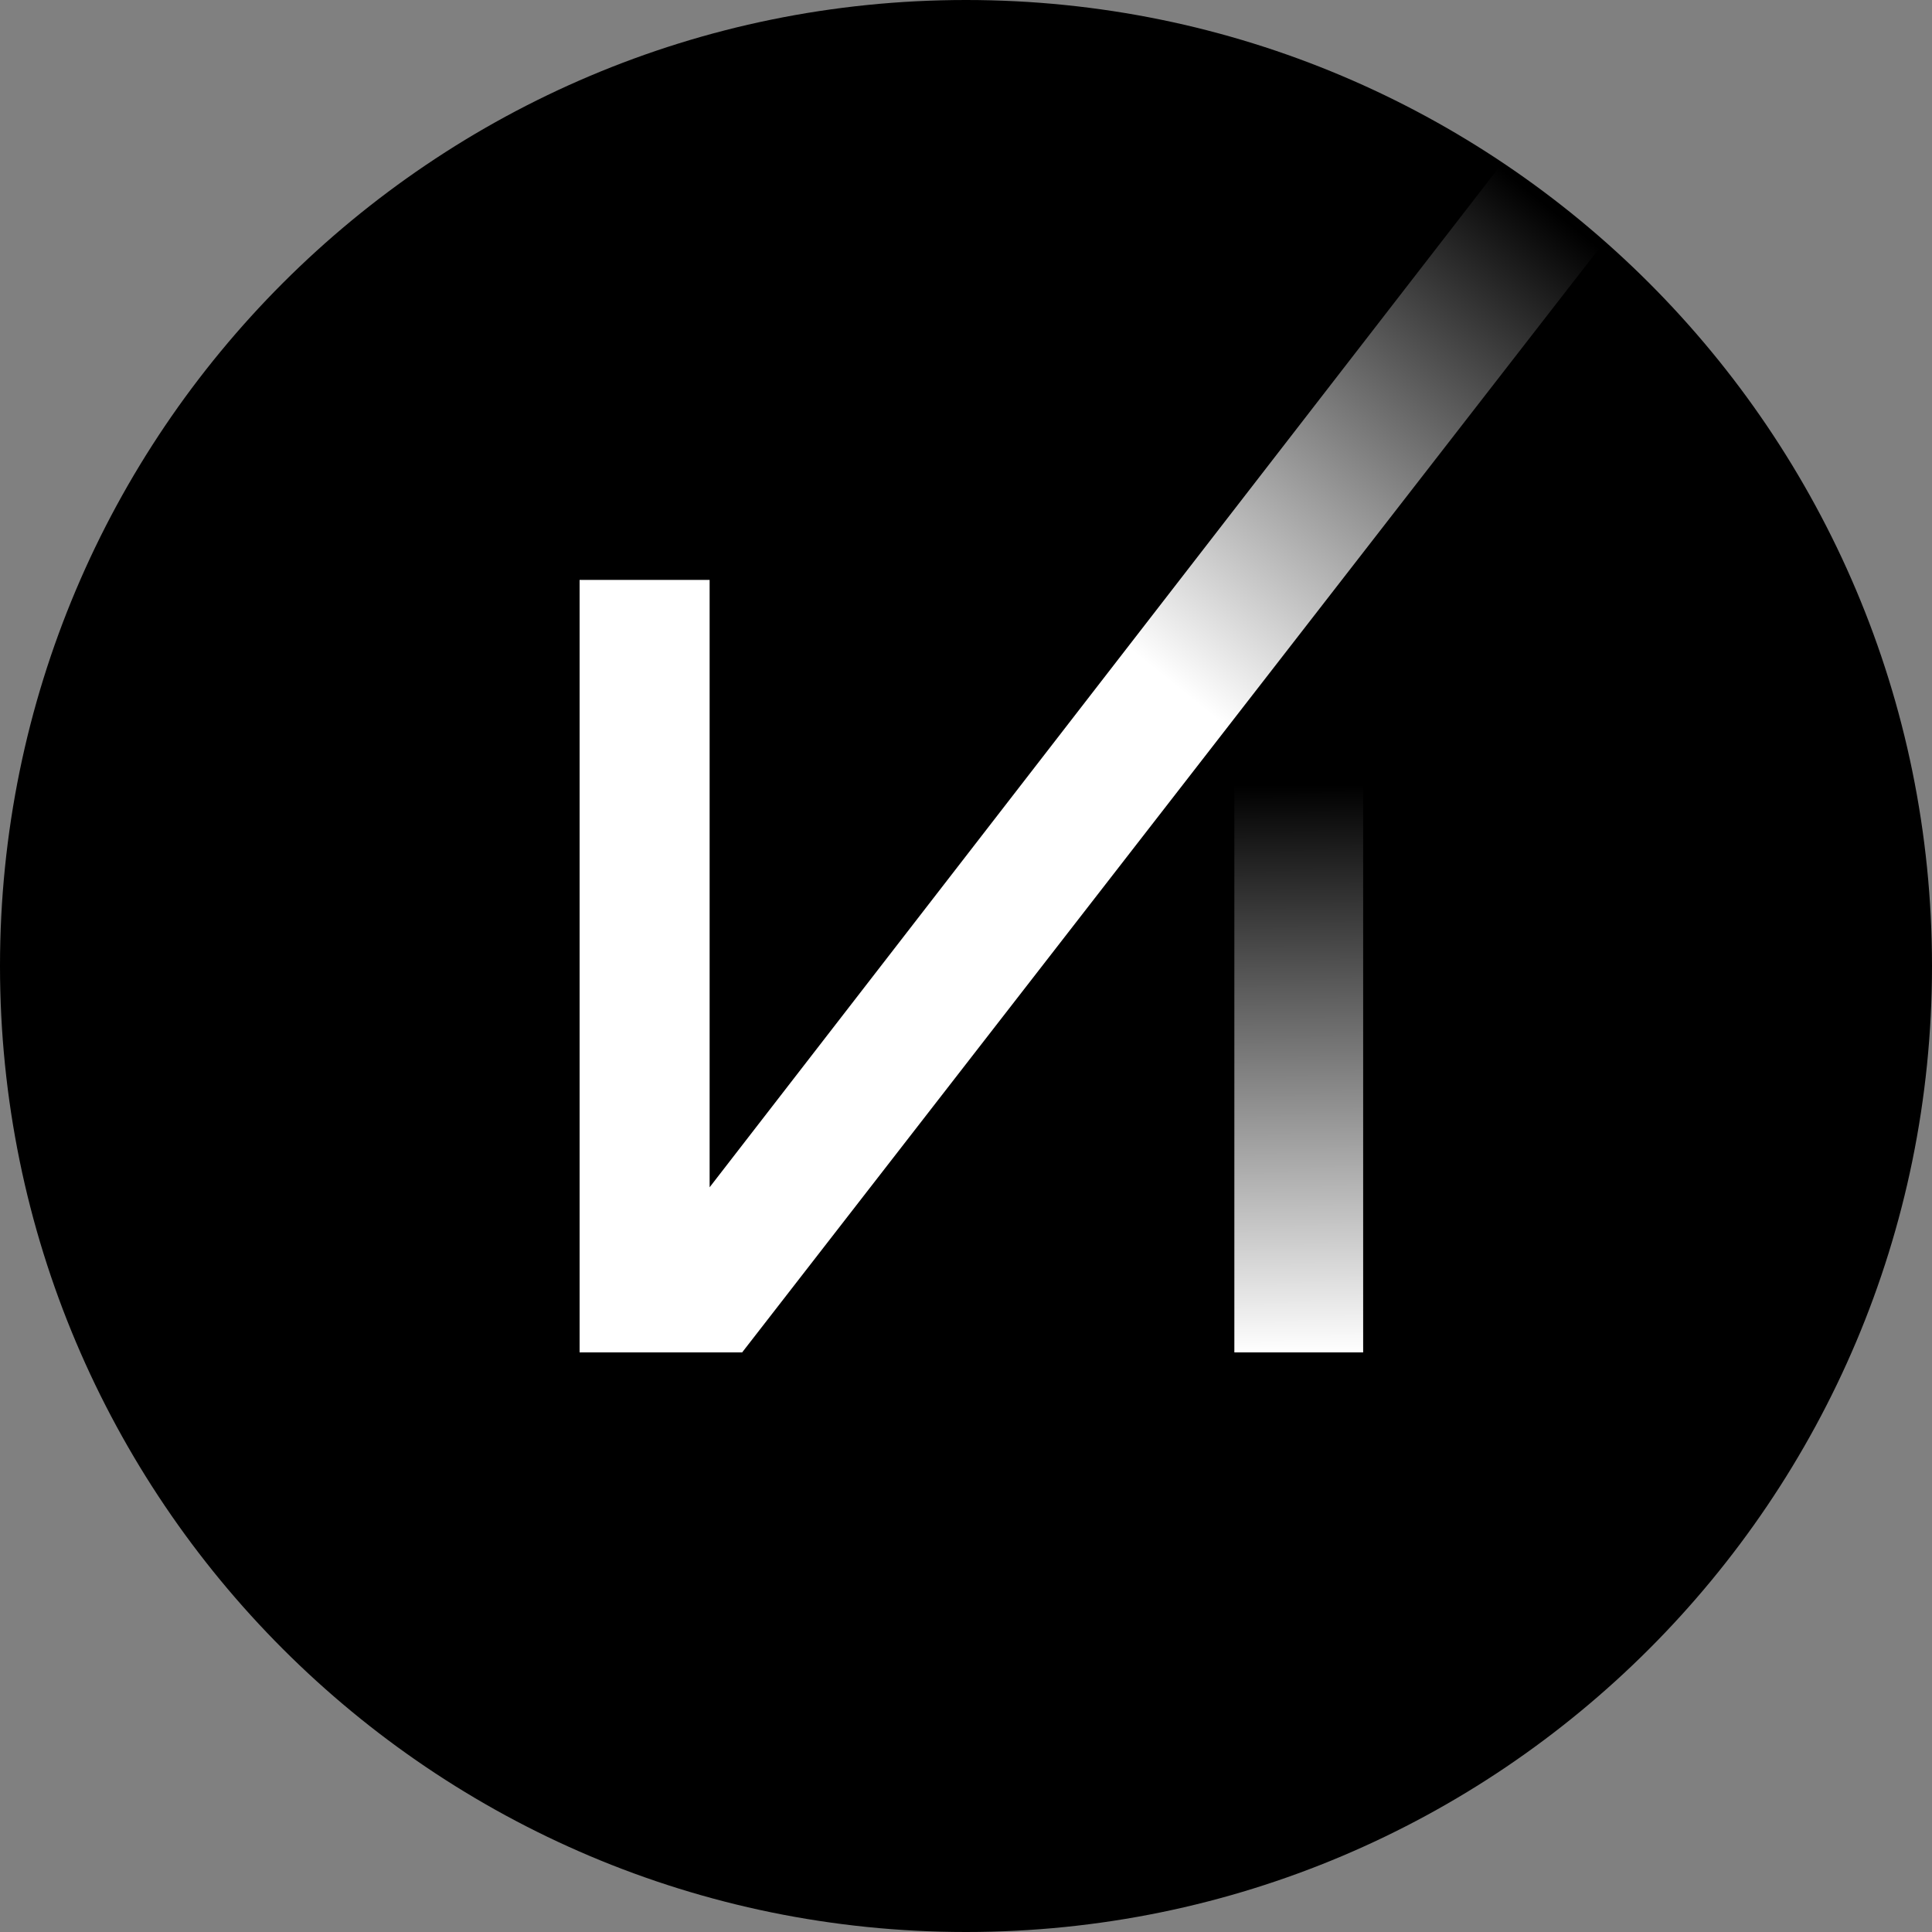 <svg width="30" height="30" viewBox="0 0 30 30" fill="none" xmlns="http://www.w3.org/2000/svg">
<rect x="0" y="0" width="30" height="30" fill="#808080" stroke="none"/>
<g clip-path="url(#clip0_1282_18966)">
<path d="M15 0C23.284 0 30 6.716 30 15C30 23.284 23.284 30 15 30C6.716 30 0 23.284 0 15C0 6.716 6.716 0 15 0Z" fill="black"/>
<path d="M24.918 3.747L11.524 21H9V9.005H11.019V18.436L23.333 2.526C23.888 2.897 24.417 3.305 24.918 3.747Z" fill="url(#paint0_linear_1282_18966)"/>
<path d="M19.167 21H21.167V9H19.167V21Z" fill="url(#paint1_linear_1282_18966)"/>
</g>
<defs>
<linearGradient id="paint0_linear_1282_18966" x1="18.167" y1="10.583" x2="24.083" y2="3.25" gradientUnits="userSpaceOnUse">
<stop stop-color="white"/>
<stop offset="1" stop-color="white" stop-opacity="0"/>
</linearGradient>
<linearGradient id="paint1_linear_1282_18966" x1="20.167" y1="21" x2="20.133" y2="12.188" gradientUnits="userSpaceOnUse">
<stop stop-color="white"/>
<stop offset="1" stop-color="white" stop-opacity="0"/>
</linearGradient>
<clipPath id="clip0_1282_18966">
<rect width="30" height="30" fill="white" transform="matrix(1 0 0 -1 0 30)"/>
</clipPath>
</defs>
</svg>
